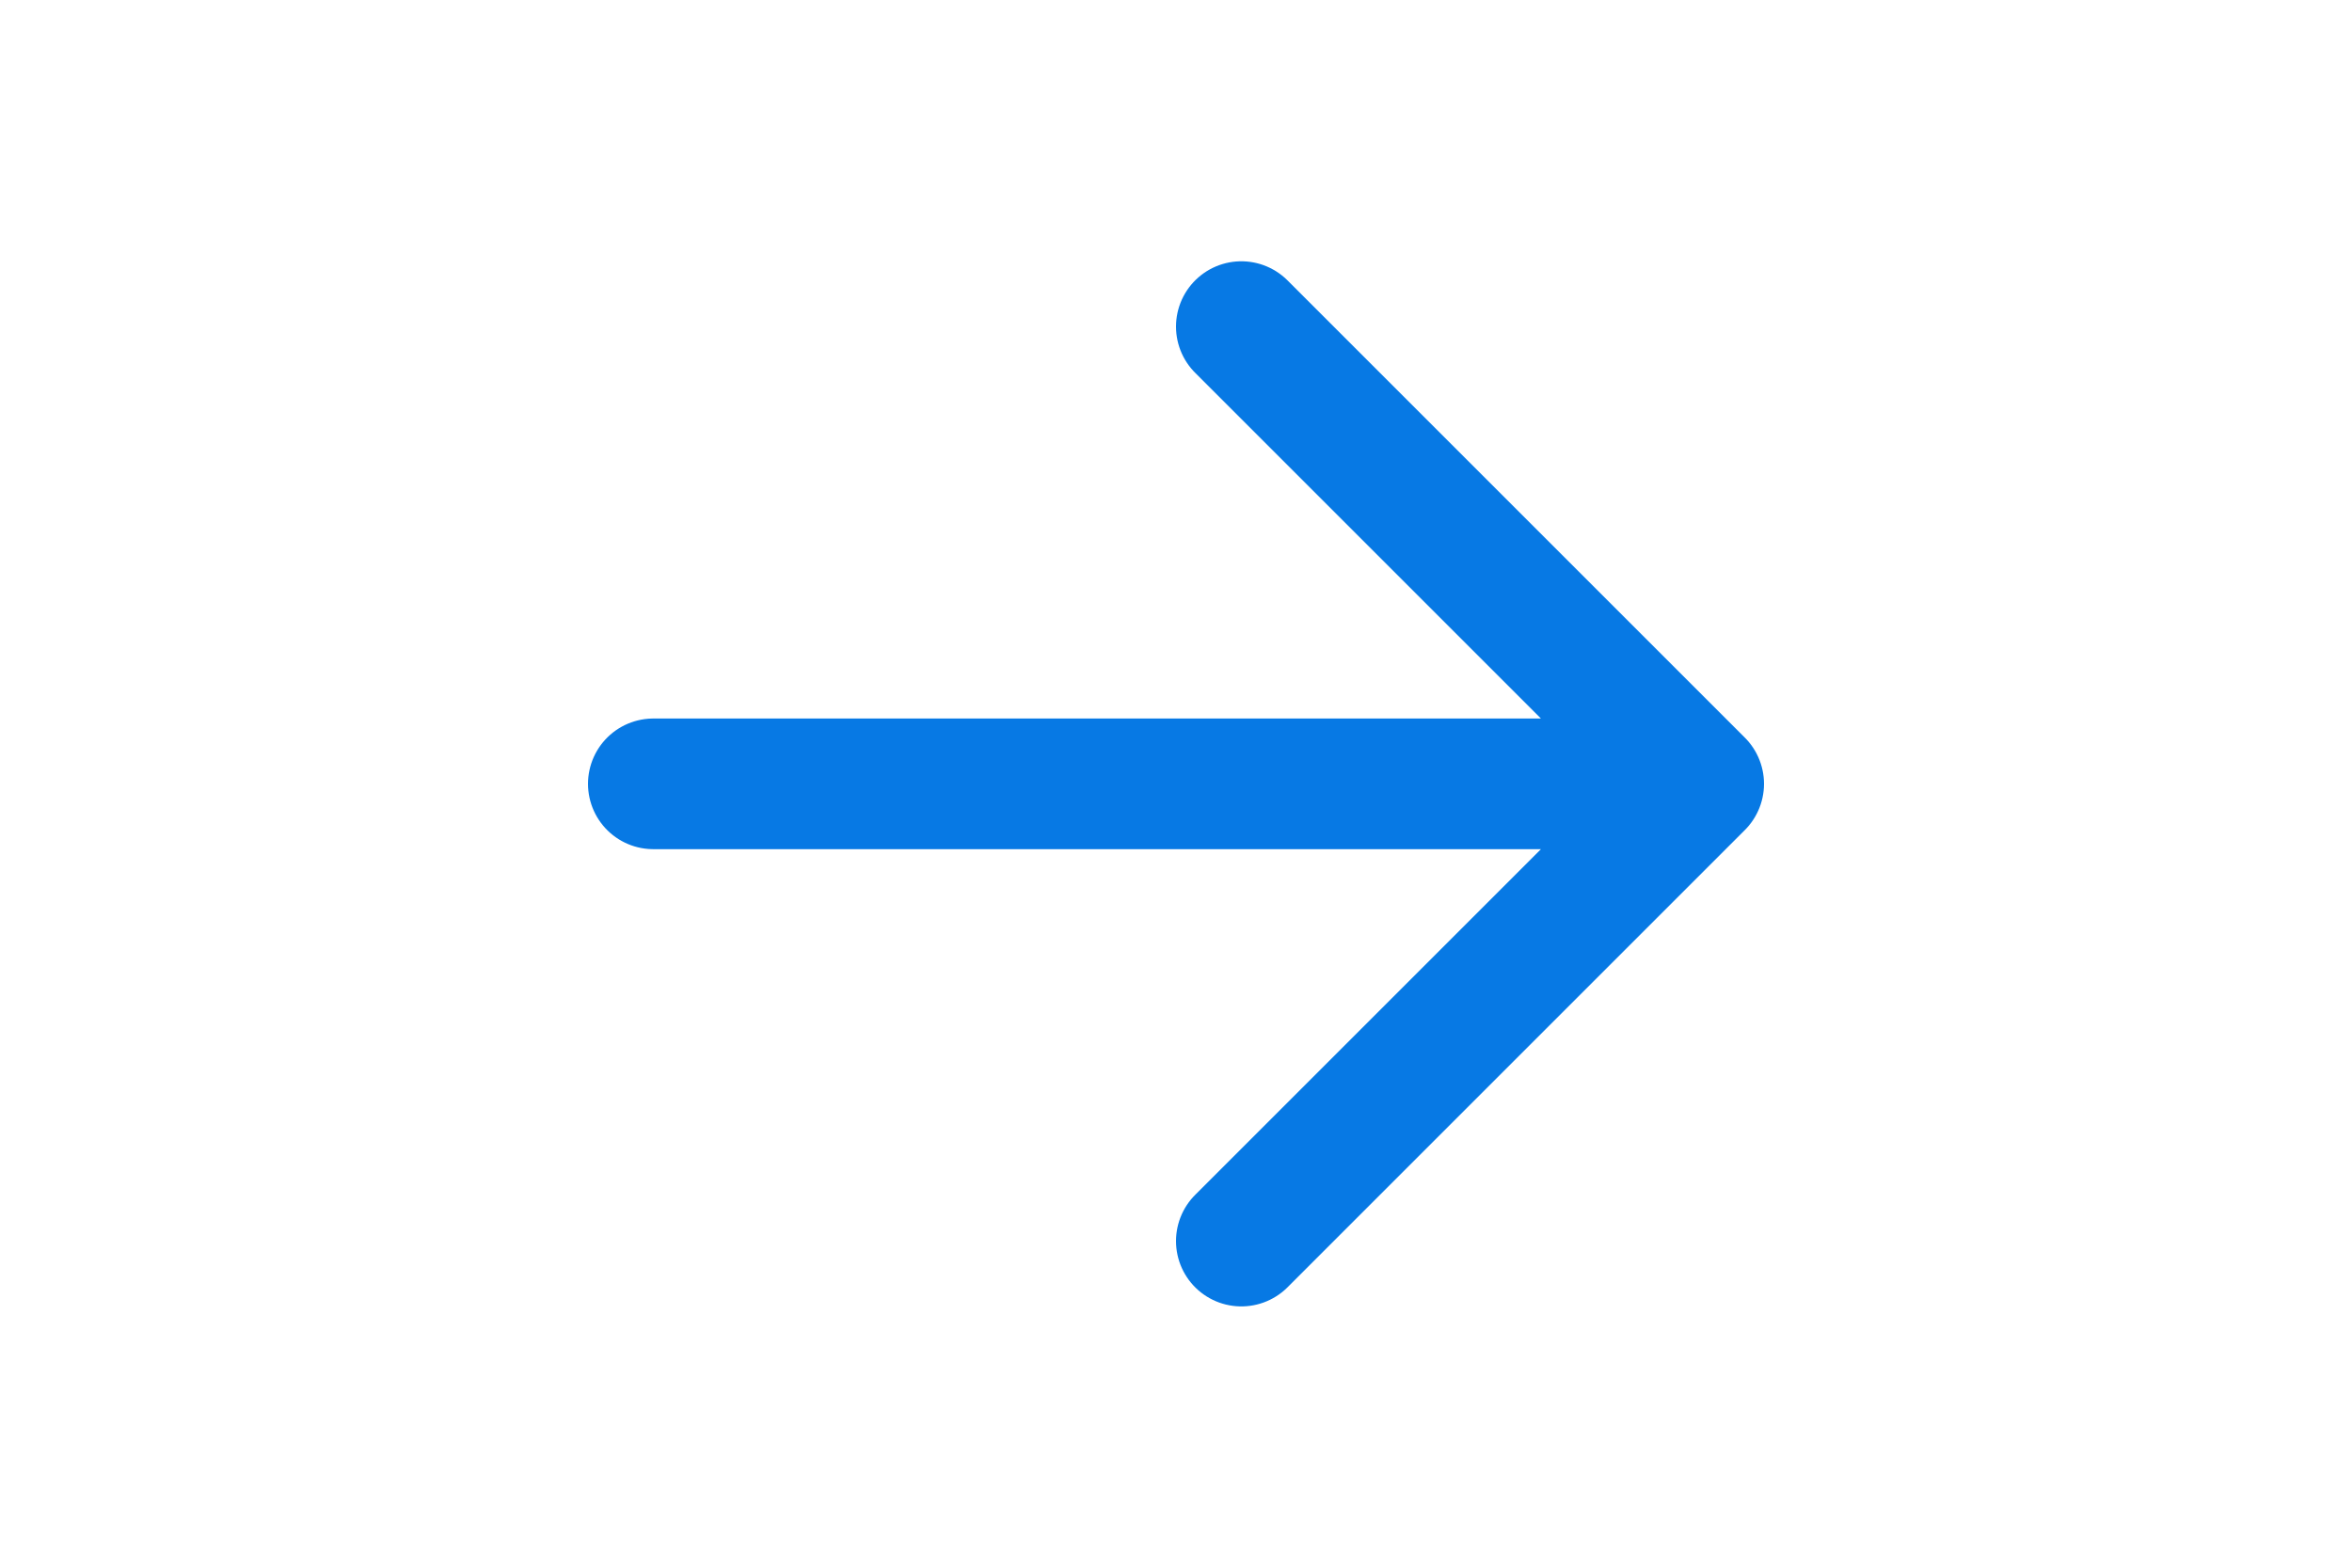 <svg width="24" height="16" viewBox="0 0 24 24" fill="none" xmlns="http://www.w3.org/2000/svg">
<path d="M13 5L20 12L13 19M4 12H20H4Z" stroke="#0779E4" stroke-width="2" stroke-linecap="round" stroke-linejoin="round"/>
</svg>
